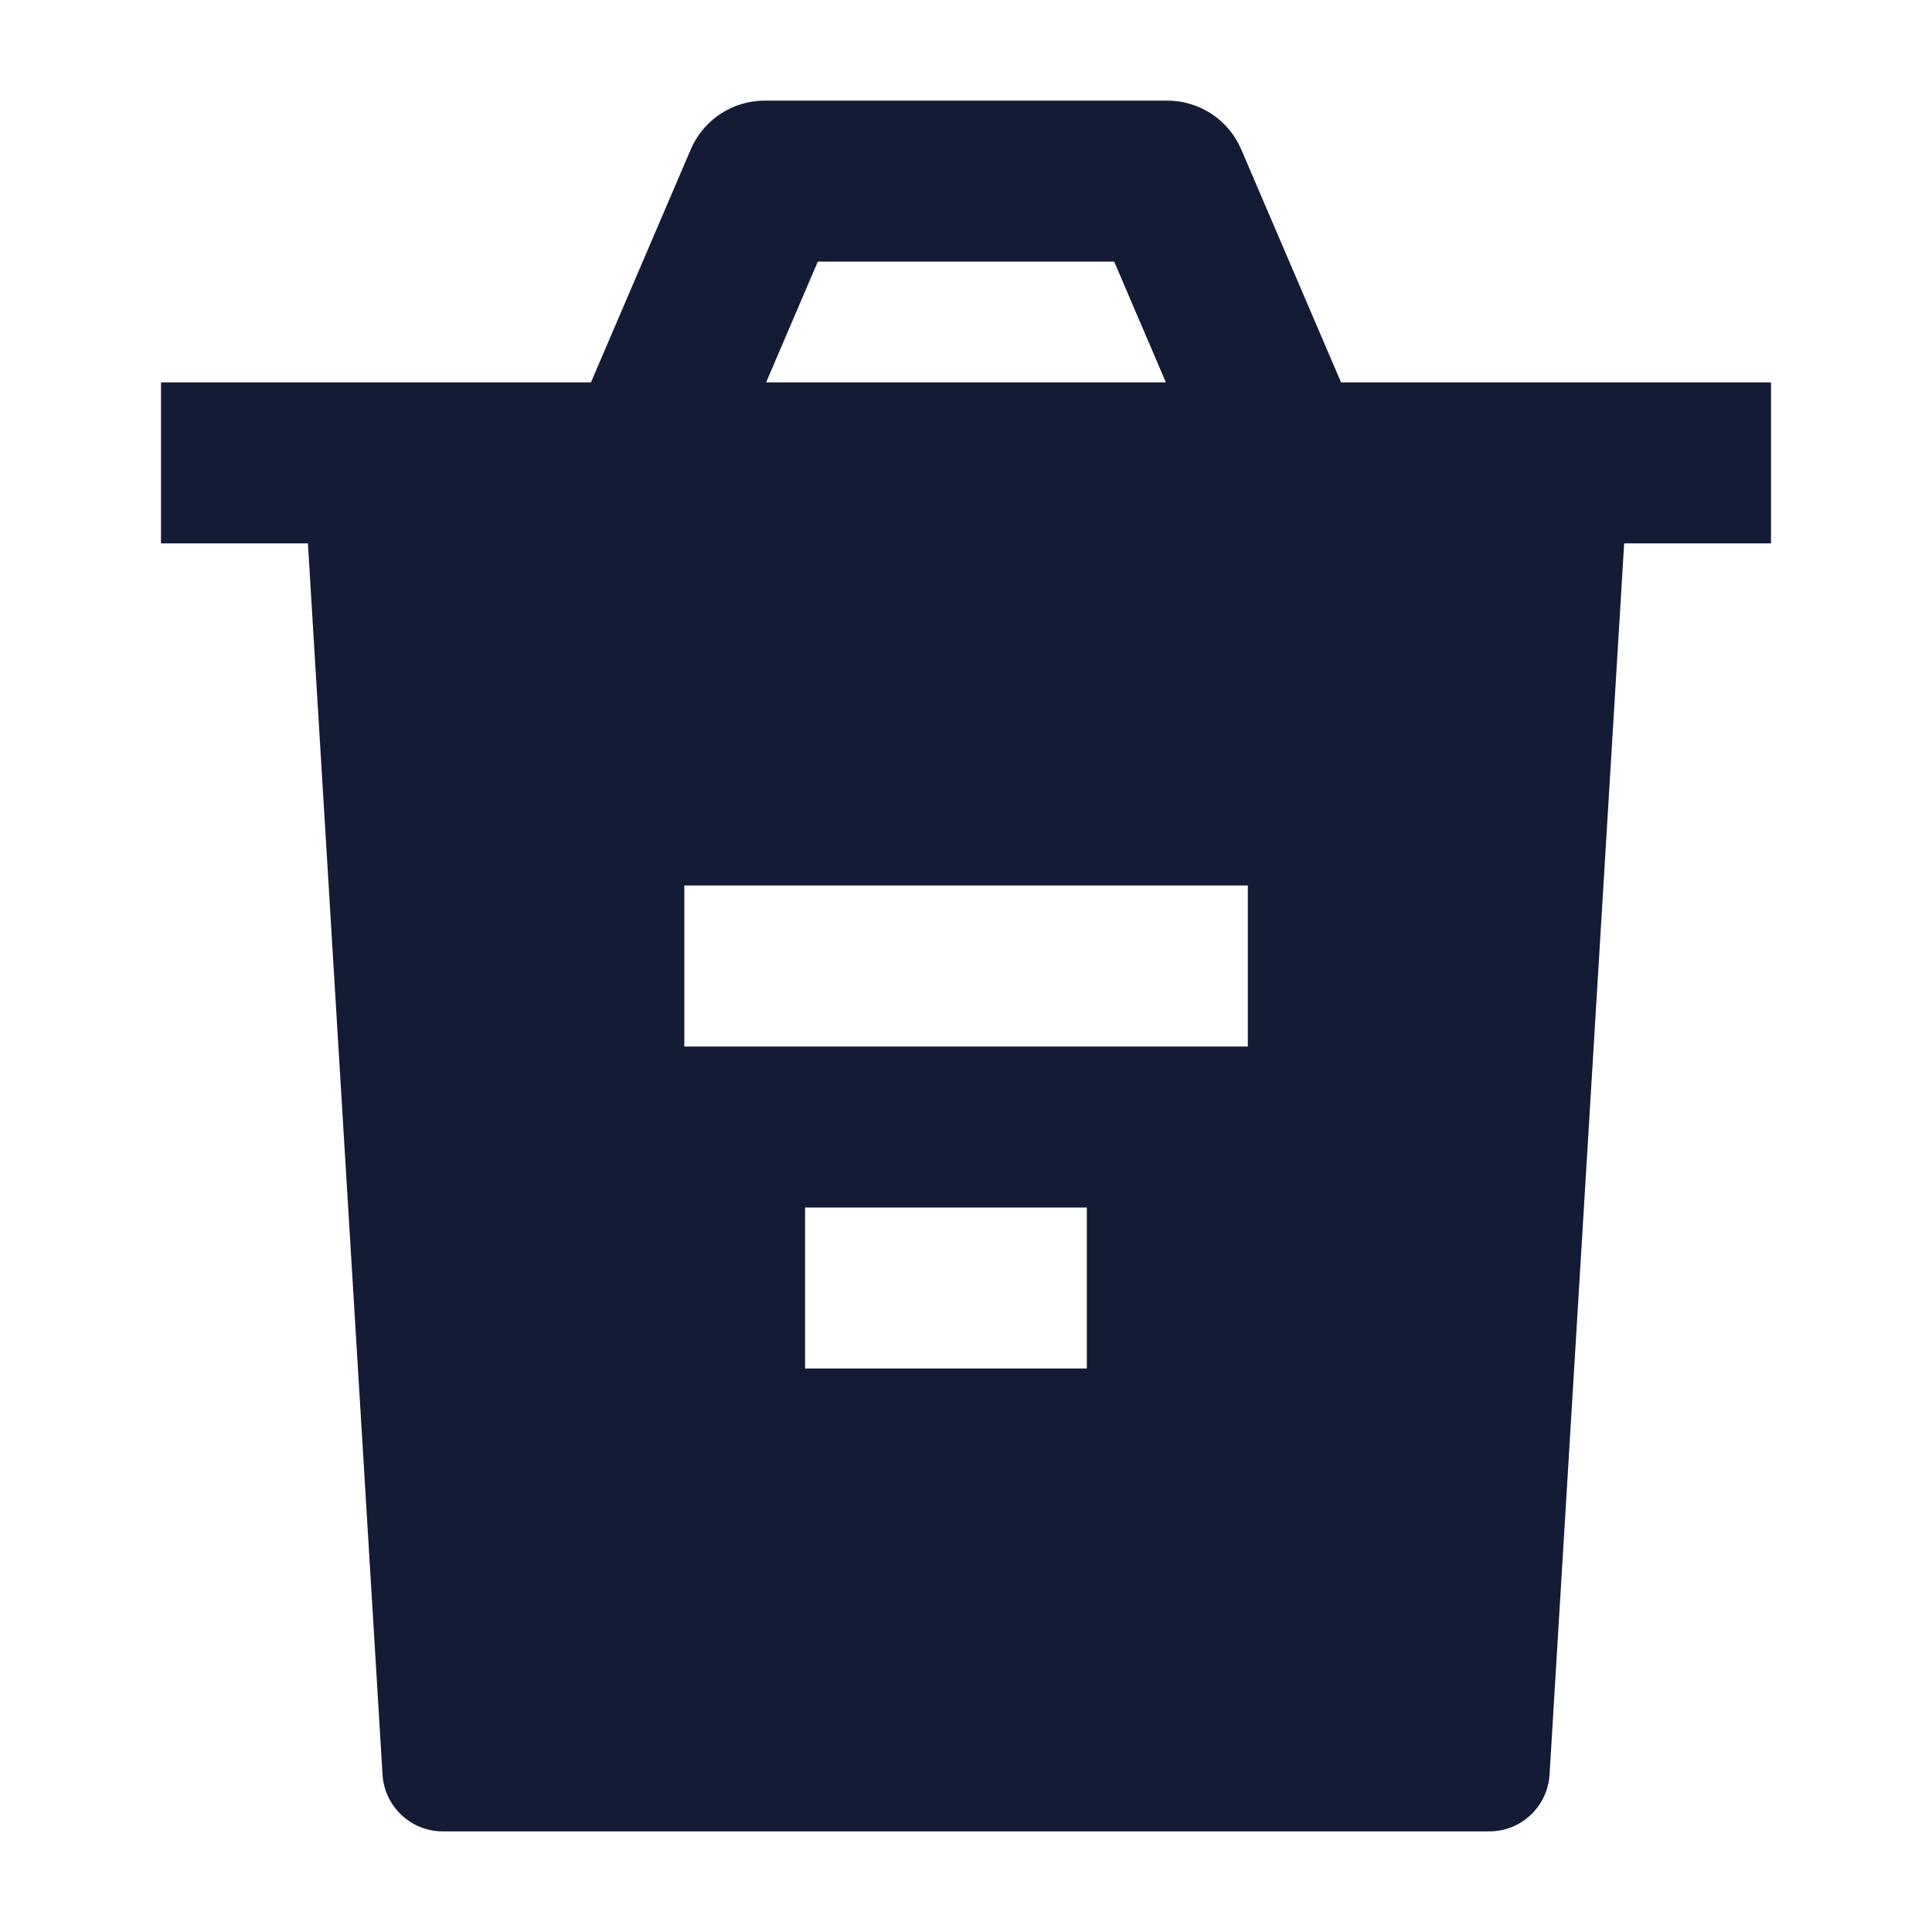 <svg width="24" height="24" viewBox="0 0 24 24" fill="none" xmlns="http://www.w3.org/2000/svg">
<path fill-rule="evenodd" clip-rule="evenodd" d="M8.581 1.856C8.738 1.488 9.1 1.25 9.5 1.25H14.5C14.9 1.25 15.262 1.488 15.419 1.856L16.659 4.75H22V6.75H2V4.75H7.341L8.581 1.856ZM9.517 4.75H14.483L13.841 3.25H10.159L9.517 4.75Z" fill="#141B34"/>
<path fill-rule="evenodd" clip-rule="evenodd" d="M19.249 22.045L20.249 5.545H3.752L4.752 22.045C4.776 22.441 5.104 22.75 5.501 22.75H18.501C18.897 22.75 19.225 22.441 19.249 22.045ZM8.501 13H15.501V11H8.501V13ZM10.001 17H13.501V15H10.001V17Z" fill="#141B34"/>
</svg>
